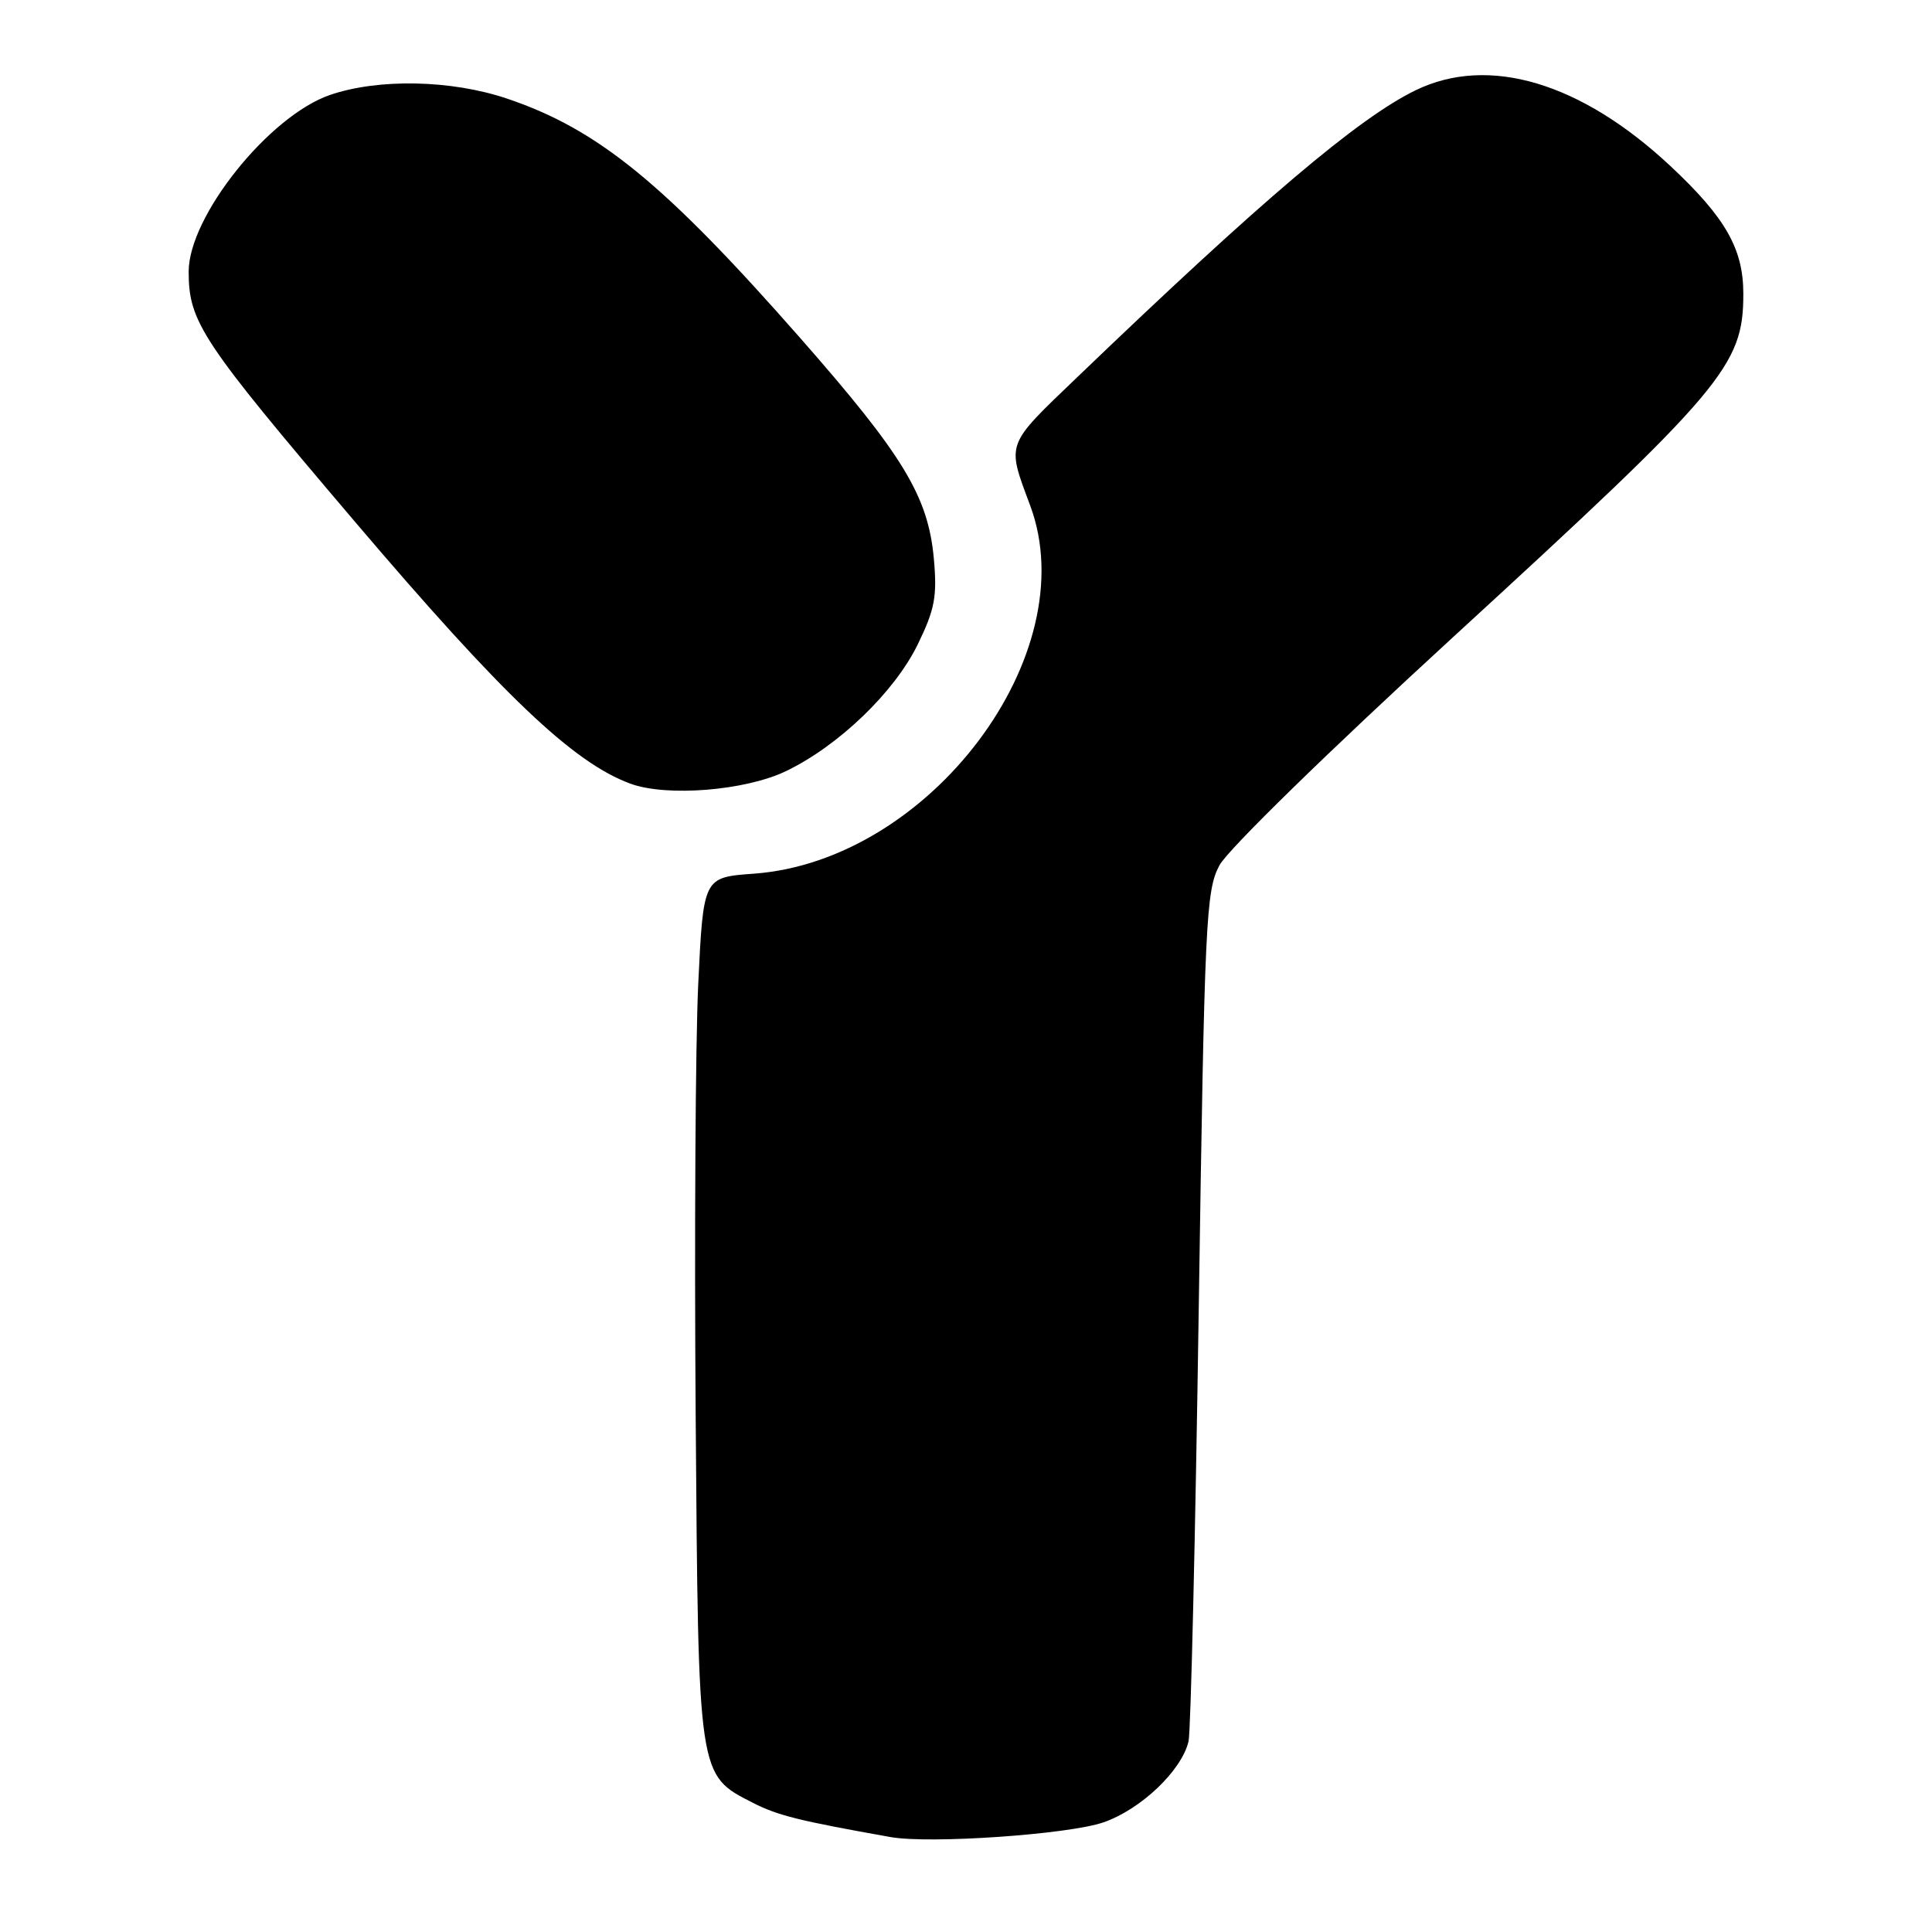 <?xml version="1.0" encoding="UTF-8" standalone="no"?>
<!DOCTYPE svg PUBLIC "-//W3C//DTD SVG 1.1//EN" "http://www.w3.org/Graphics/SVG/1.1/DTD/svg11.dtd" >
<svg xmlns="http://www.w3.org/2000/svg" xmlns:xlink="http://www.w3.org/1999/xlink" version="1.1" viewBox="0 0 256 256">
 <g >
 <path fill="currentColor"
d=" M 146.22 241.47 C 151.18 239.75 156.59 234.60 157.49 230.73 C 157.78 229.50 158.39 203.70 158.84 173.38 C 159.61 121.88 159.79 118.03 161.58 114.66 C 162.68 112.60 175.92 99.67 192.50 84.46 C 228.44 51.50 231.00 48.47 231.00 38.93 C 231.00 32.97 228.64 28.83 221.35 22.01 C 209.49 10.92 197.26 7.27 187.60 11.95 C 180.04 15.61 167.24 26.46 142.72 50.00 C 133.16 59.17 133.38 58.58 136.51 67.00 C 143.82 86.67 123.21 114.09 99.85 115.77 C 93.20 116.25 93.20 116.25 92.52 130.38 C 92.15 138.14 92.00 163.85 92.18 187.50 C 92.54 235.72 92.45 235.15 99.80 238.90 C 103.07 240.57 105.91 241.27 118.00 243.42 C 123.21 244.35 141.60 243.07 146.22 241.47 Z  M 104.23 102.14 C 111.19 98.76 118.51 91.70 121.59 85.42 C 123.87 80.74 124.19 79.06 123.74 74.03 C 122.99 65.78 119.71 60.36 106.06 44.82 C 88.04 24.31 79.25 17.13 67.17 13.06 C 59.82 10.58 50.18 10.38 43.76 12.57 C 35.68 15.32 25.00 28.66 25.00 35.99 C 25.00 42.67 26.67 45.19 46.92 69.00 C 66.60 92.15 75.94 101.03 83.50 103.83 C 88.33 105.62 98.84 104.77 104.23 102.14 Z "/>
</g>
</svg>